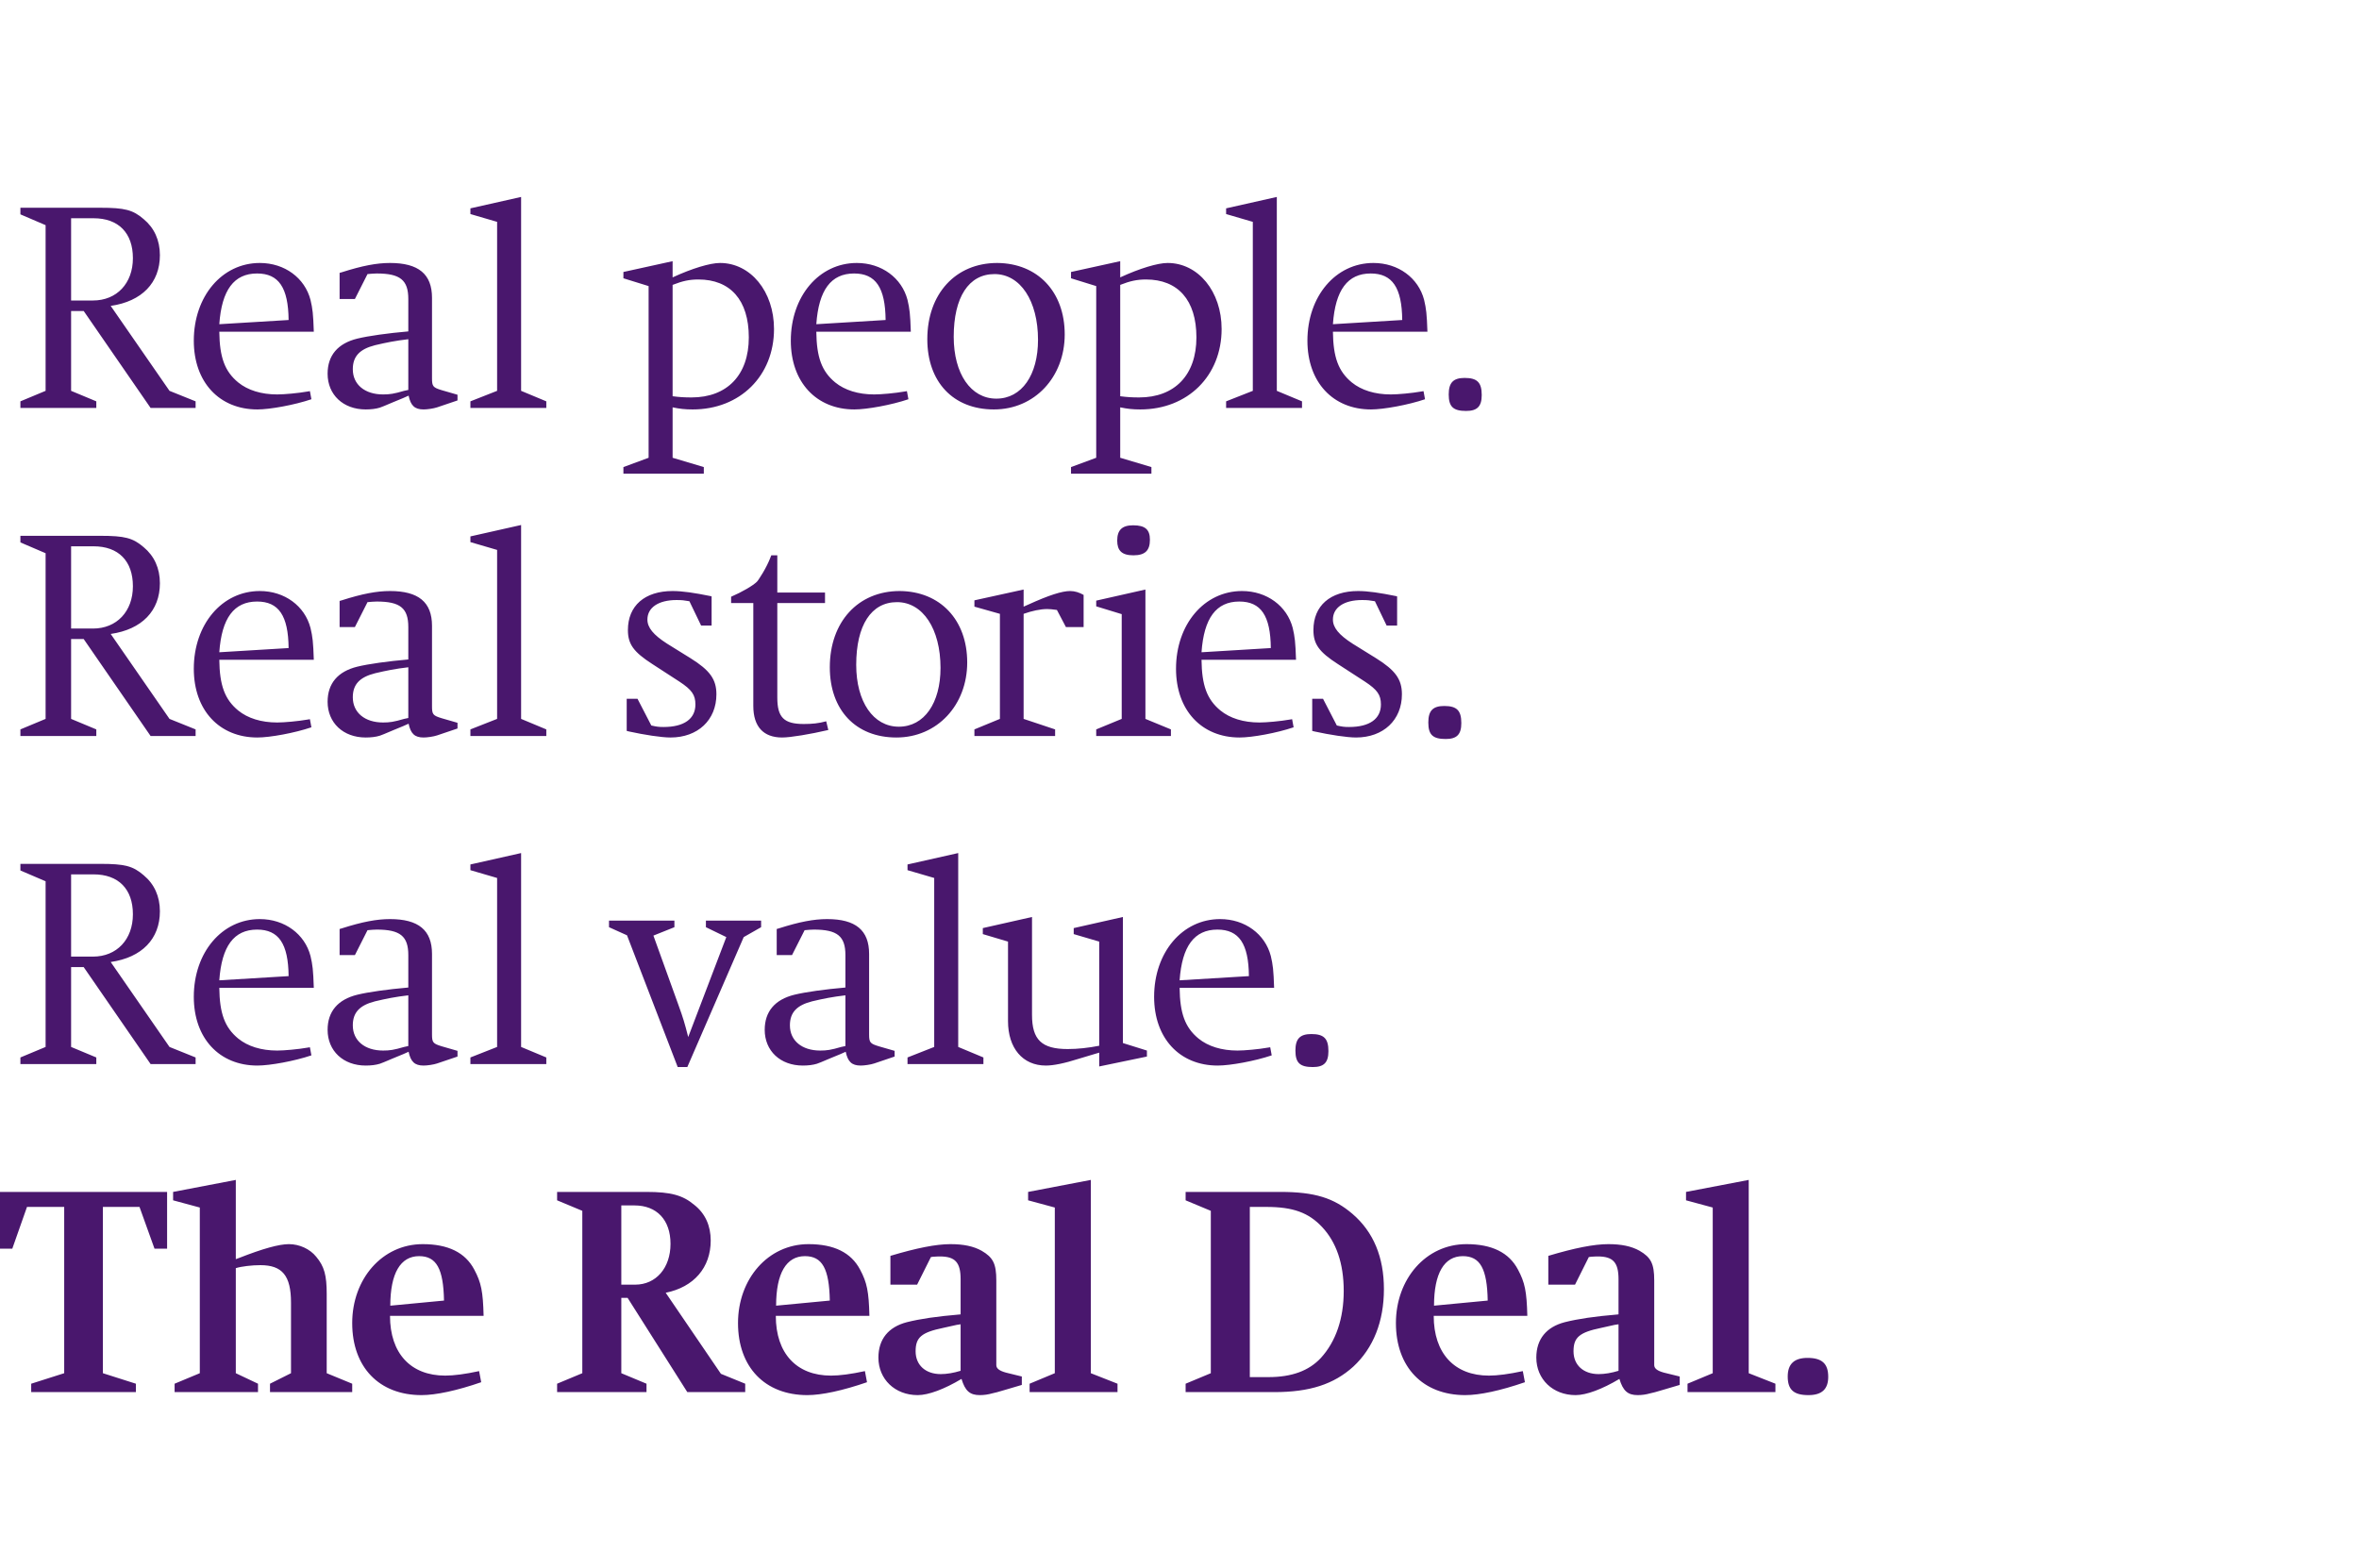 <svg width="2000" height="1330" viewBox="0 0 2000 1330" fill="none" xmlns="http://www.w3.org/2000/svg">
<path d="M60.281 263.713V331.413L81.646 340.321V345.92H17.296V340.321L38.661 331.413V190.924L17.296 181.762V176.162H84.953C105.809 176.162 112.677 177.944 121.833 185.834C130.736 193.214 135.568 203.649 135.568 216.375C135.568 239.79 120.307 255.569 93.855 259.387L143.707 331.413L165.836 340.321V345.92H127.683L70.964 263.713H60.281ZM60.281 254.806H78.848C98.942 254.806 112.677 240.299 112.677 218.92C112.677 197.541 100.468 185.07 79.357 185.07H60.281V254.806ZM266.049 281.275H185.929C186.184 302.908 190.507 314.87 201.953 324.287C210.092 330.904 221.538 334.467 235.018 334.467C240.868 334.467 252.568 333.449 261.216 331.922L262.742 331.667L264.014 338.539C249.771 343.375 228.914 347.192 218.231 347.192C185.929 347.192 164.31 324.032 164.31 288.91C164.31 251.242 188.218 222.992 220.266 222.992C241.377 222.992 258.419 235.717 263.251 254.297C265.032 261.932 265.54 266.004 266.049 281.275ZM244.684 271.349C244.429 243.862 236.29 231.9 217.977 231.9C198.392 231.9 187.964 245.898 185.929 274.912L244.684 271.349ZM287.923 253.533V231.391L289.703 230.882C307.253 225.283 319.462 222.992 330.653 222.992C354.817 222.992 366.262 232.409 366.262 252.515V320.723C366.262 327.595 367.025 328.613 374.656 330.904L387.882 334.721V339.557L370.586 345.411C367.534 346.429 362.193 347.192 359.141 347.192C351.51 347.192 348.204 343.884 346.423 335.485L341.845 337.521L333.197 341.084C326.584 343.884 323.023 345.411 322.006 345.665C318.699 346.683 314.63 347.192 310.051 347.192C290.975 347.192 277.749 334.721 277.749 316.906C277.749 301.381 286.397 291.2 302.929 287.128C312.34 284.838 328.619 282.547 346.169 281.02V253.533C346.169 237.499 339.301 231.9 319.462 231.9C316.41 231.9 315.138 232.154 311.577 232.409L300.895 253.533H287.923ZM346.169 287.637C335.232 288.91 327.601 290.437 317.936 292.727C304.964 296.036 299.114 302.144 299.114 313.088C299.114 326.068 309.288 334.467 324.803 334.467C330.399 334.467 333.96 333.958 342.608 331.413L346.169 330.649V287.637ZM398.819 345.92V340.321L421.456 331.413V188.124L398.819 181.507V176.671L441.804 167V331.413L463.169 340.321V345.92H398.819ZM570.25 345.411V388.168L596.702 396.058V401.657H528.537V396.058L549.902 388.168V242.589L528.537 235.972V230.627L570.25 221.465V235.208C586.782 227.573 602.043 222.992 610.437 222.992C636.38 222.992 656.22 247.17 656.22 278.984C656.22 318.687 627.478 347.192 587.291 347.192C580.678 347.192 576.354 346.683 570.25 345.411ZM570.25 335.994C576.1 336.757 580.424 337.012 586.274 337.012C616.541 337.012 634.854 317.924 634.854 286.11C634.854 254.297 619.085 236.99 592.124 236.99C584.493 236.99 578.643 238.263 570.25 241.571V335.994ZM772.203 281.275H692.083C692.337 302.908 696.661 314.87 708.107 324.287C716.246 330.904 727.692 334.467 741.172 334.467C747.022 334.467 758.722 333.449 767.37 331.922L768.896 331.667L770.168 338.539C755.924 343.375 735.068 347.192 724.385 347.192C692.083 347.192 670.463 324.032 670.463 288.91C670.463 251.242 694.372 222.992 726.42 222.992C747.531 222.992 764.572 235.717 769.405 254.297C771.185 261.932 771.694 266.004 772.203 281.275ZM750.837 271.349C750.583 243.862 742.444 231.9 724.131 231.9C704.546 231.9 694.118 245.898 692.083 274.912L750.837 271.349ZM786.192 287.637C786.192 249.206 810.1 222.992 845.455 222.992C879.792 223.246 902.683 247.425 902.683 283.565C902.683 319.705 877.249 347.192 842.657 347.192C808.066 347.192 786.192 323.778 786.192 287.637ZM808.574 285.601C808.574 316.906 823.072 338.03 844.692 338.03C866.311 338.03 880.046 317.924 880.046 288.146C880.046 255.06 865.04 232.409 843.166 232.409C821.292 232.409 808.574 252.006 808.574 285.601ZM949.738 345.411V388.168L976.19 396.058V401.657H908.025V396.058L929.39 388.168V242.589L908.025 235.972V230.627L949.738 221.465V235.208C966.27 227.573 981.531 222.992 989.925 222.992C1015.87 222.992 1035.71 247.17 1035.71 278.984C1035.71 318.687 1006.97 347.192 966.779 347.192C960.166 347.192 955.842 346.683 949.738 345.411ZM949.738 335.994C955.588 336.757 959.912 337.012 965.762 337.012C996.029 337.012 1014.34 317.924 1014.34 286.11C1014.34 254.297 998.573 236.99 971.612 236.99C963.981 236.99 958.131 238.263 949.738 241.571V335.994ZM1039.52 345.92V340.321L1062.16 331.413V188.124L1039.52 181.507V176.671L1082.51 167V331.413L1103.87 340.321V345.92H1039.52ZM1210.19 281.275H1130.07C1130.33 302.908 1134.65 314.87 1146.09 324.287C1154.23 330.904 1165.68 334.467 1179.16 334.467C1185.01 334.467 1196.71 333.449 1205.36 331.922L1206.88 331.667L1208.16 338.539C1193.91 343.375 1173.06 347.192 1162.37 347.192C1130.07 347.192 1108.45 324.032 1108.45 288.91C1108.45 251.242 1132.36 222.992 1164.41 222.992C1185.52 222.992 1202.56 235.717 1207.39 254.297C1209.17 261.932 1209.68 266.004 1210.19 281.275ZM1188.83 271.349C1188.57 243.862 1180.43 231.9 1162.12 231.9C1142.53 231.9 1132.11 245.898 1130.07 274.912L1188.83 271.349ZM1228.25 334.467C1228.25 324.541 1232.06 320.469 1241.73 320.469C1252.41 320.469 1256.23 324.287 1256.23 334.976C1256.23 344.647 1252.41 348.465 1243 348.465C1232.06 348.465 1228.25 344.902 1228.25 334.467Z" fill="#49176D"/>
<path d="M60.281 541.891V609.591L81.646 618.499V624.098H17.296V618.499L38.661 609.591V469.102L17.296 459.94V454.34H84.953C105.809 454.34 112.677 456.122 121.833 464.012C130.736 471.392 135.568 481.827 135.568 494.553C135.568 517.968 120.307 533.747 93.855 537.565L143.707 609.591L165.836 618.499V624.098H127.683L70.964 541.891H60.281ZM60.281 532.984H78.848C98.942 532.984 112.677 518.477 112.677 497.098C112.677 475.719 100.468 463.248 79.357 463.248H60.281V532.984ZM266.049 559.453H185.929C186.184 581.086 190.507 593.048 201.953 602.465C210.092 609.082 221.538 612.645 235.018 612.645C240.868 612.645 252.568 611.627 261.216 610.1L262.742 609.845L264.014 616.717C249.771 621.553 228.914 625.37 218.231 625.37C185.929 625.37 164.31 602.21 164.31 567.088C164.31 529.421 188.218 501.17 220.266 501.17C241.377 501.17 258.419 513.896 263.251 532.475C265.032 540.11 265.54 544.182 266.049 559.453ZM244.684 549.527C244.429 522.04 236.29 510.078 217.977 510.078C198.392 510.078 187.964 524.076 185.929 553.09L244.684 549.527ZM287.923 531.711V509.569L289.703 509.06C307.253 503.461 319.462 501.17 330.653 501.17C354.817 501.17 366.262 510.587 366.262 530.693V598.902C366.262 605.773 367.025 606.791 374.656 609.082L387.882 612.9V617.735L370.586 623.589C367.534 624.607 362.193 625.37 359.141 625.37C351.51 625.37 348.204 622.062 346.423 613.663L341.845 615.699L333.197 619.262C326.584 622.062 323.023 623.589 322.006 623.843C318.699 624.861 314.63 625.37 310.051 625.37C290.975 625.37 277.749 612.899 277.749 595.084C277.749 579.559 286.397 569.378 302.929 565.306C312.34 563.016 328.619 560.725 346.169 559.198V531.711C346.169 515.677 339.301 510.078 319.462 510.078C316.41 510.078 315.138 510.332 311.577 510.587L300.895 531.711H287.923ZM346.169 565.815C335.232 567.088 327.601 568.615 317.936 570.906C304.964 574.214 299.114 580.322 299.114 591.266C299.114 604.246 309.288 612.645 324.803 612.645C330.399 612.645 333.96 612.136 342.608 609.591L346.169 608.827V565.815ZM398.819 624.098V618.499L421.456 609.591V466.302L398.819 459.685V454.849L441.804 445.178V609.591L463.169 618.499V624.098H398.819ZM531.334 619.771V592.539H540.491L552.191 615.19C556.769 616.208 558.295 616.463 562.619 616.463C579.915 616.463 589.58 609.591 589.58 597.374C589.58 589.23 586.528 584.904 576.1 578.032L552.954 563.016C537.185 552.835 532.352 546.218 532.352 534.256C532.352 513.641 546.595 501.17 570.25 501.17C578.643 501.17 588.817 502.697 602.552 505.497L603.315 505.751V530.439H594.413L584.493 509.823C579.915 509.06 578.389 508.805 573.556 508.805C558.295 508.805 548.885 515.168 548.885 525.348C548.885 532.22 553.972 538.328 565.417 545.709L585.511 558.18C601.789 568.36 607.385 575.996 607.385 588.721C607.385 610.609 591.615 625.37 568.469 625.37C560.839 625.37 546.087 623.08 533.369 620.28L531.334 619.771ZM638.67 511.35H619.848V506.006C629.259 501.934 638.415 496.589 641.722 493.28C642.739 492.262 644.265 489.717 646.809 485.645C649.352 481.318 651.387 477.246 652.913 473.429C653.167 472.92 653.422 471.902 653.93 470.883H659.017V502.443H699.459V511.35H659.017V591.521C659.017 608.318 664.613 613.918 681.4 613.918C688.522 613.918 693.863 613.409 700.476 611.627L702.257 619.008C686.996 622.571 670.209 625.37 663.087 625.37C647.317 625.37 638.67 616.208 638.67 598.647V511.35ZM703.529 565.815C703.529 527.384 727.437 501.17 762.792 501.17C797.129 501.425 820.02 525.603 820.02 561.743C820.02 597.883 794.585 625.37 759.994 625.37C725.402 625.37 703.529 601.956 703.529 565.815ZM725.911 563.779C725.911 595.084 740.409 616.208 762.029 616.208C783.648 616.208 797.383 596.102 797.383 566.324C797.383 533.238 782.376 510.587 760.503 510.587C738.629 510.587 725.911 530.184 725.911 563.779ZM826.124 624.098V618.499L847.744 609.591V520.513L826.124 514.405V509.06L867.838 499.898V514.405L871.907 512.623C889.203 504.733 900.394 501.17 907.262 501.17C911.331 501.17 915.146 502.443 918.707 504.479V531.711H903.701L896.07 517.204C892.509 516.695 889.712 516.441 887.931 516.441C882.081 516.441 874.959 517.968 867.838 520.513V609.591L894.544 618.499V624.098H826.124ZM929.39 624.098V618.499L951.01 609.591V520.767L929.39 514.15V509.314L971.103 499.898V609.591L992.723 618.499V624.098H929.39ZM947.194 458.413C947.194 449.505 951.264 445.433 960.675 445.433C970.849 445.433 974.918 448.996 974.918 457.649C974.918 466.811 970.849 470.883 960.929 470.883C951.01 470.883 947.194 466.811 947.194 458.413ZM1098.79 559.453H1018.67C1018.92 581.086 1023.24 593.048 1034.69 602.465C1042.83 609.082 1054.28 612.645 1067.76 612.645C1073.61 612.645 1085.31 611.627 1093.95 610.1L1095.48 609.845L1096.75 616.717C1082.51 621.553 1061.65 625.37 1050.97 625.37C1018.67 625.37 997.047 602.21 997.047 567.088C997.047 529.421 1020.96 501.17 1053 501.17C1074.11 501.17 1091.16 513.896 1095.99 532.475C1097.77 540.11 1098.28 544.182 1098.79 559.453ZM1077.42 549.527C1077.17 522.04 1069.03 510.078 1050.71 510.078C1031.13 510.078 1020.7 524.076 1018.67 553.09L1077.42 549.527ZM1112.52 619.771V592.539H1121.68L1133.38 615.19C1137.96 616.208 1139.48 616.463 1143.81 616.463C1161.1 616.463 1170.77 609.591 1170.77 597.374C1170.77 589.23 1167.71 584.904 1157.29 578.032L1134.14 563.016C1118.37 552.835 1113.54 546.218 1113.54 534.256C1113.54 513.641 1127.78 501.17 1151.44 501.17C1159.83 501.17 1170 502.697 1183.74 505.497L1184.5 505.751V530.439H1175.6L1165.68 509.823C1161.1 509.06 1159.58 508.805 1154.74 508.805C1139.48 508.805 1130.07 515.168 1130.07 525.348C1130.07 532.22 1135.16 538.328 1146.6 545.709L1166.7 558.18C1182.98 568.36 1188.57 575.996 1188.57 588.721C1188.57 610.609 1172.8 625.37 1149.66 625.37C1142.03 625.37 1127.27 623.08 1114.56 620.28L1112.52 619.771ZM1210.95 612.645C1210.95 602.719 1214.77 598.647 1224.43 598.647C1235.12 598.647 1238.93 602.465 1238.93 613.154C1238.93 622.825 1235.12 626.643 1225.71 626.643C1214.77 626.643 1210.95 623.08 1210.95 612.645Z" fill="#49176D"/>
<path d="M60.281 820.071V887.77L81.646 896.678V902.277H17.296V896.678L38.661 887.77V747.281L17.296 738.119V732.52H84.953C105.809 732.52 112.677 734.301 121.833 742.191C130.736 749.572 135.568 760.007 135.568 772.732C135.568 796.147 120.307 811.927 93.855 815.744L143.707 887.77L165.836 896.678V902.277H127.683L70.964 820.071H60.281ZM60.281 811.163H78.848C98.942 811.163 112.677 796.656 112.677 775.277C112.677 753.899 100.468 741.428 79.357 741.428H60.281V811.163ZM266.049 837.632H185.929C186.184 859.265 190.507 871.227 201.953 880.644C210.092 887.261 221.538 890.824 235.018 890.824C240.868 890.824 252.568 889.806 261.216 888.279L262.742 888.025L264.014 894.897C249.771 899.732 228.914 903.55 218.231 903.55C185.929 903.55 164.31 880.389 164.31 845.267C164.31 807.6 188.218 779.349 220.266 779.349C241.377 779.349 258.419 792.075 263.251 810.654C265.032 818.289 265.54 822.361 266.049 837.632ZM244.684 827.706C244.429 800.219 236.29 788.257 217.977 788.257C198.392 788.257 187.964 802.255 185.929 831.269L244.684 827.706ZM287.923 809.891V787.748L289.703 787.239C307.253 781.64 319.462 779.349 330.653 779.349C354.817 779.349 366.262 788.766 366.262 808.873V877.081C366.262 883.953 367.025 884.971 374.656 887.261L387.882 891.079V895.915L370.586 901.768C367.534 902.786 362.193 903.55 359.141 903.55C351.51 903.55 348.204 900.241 346.423 891.842L341.845 893.879L333.197 897.442C326.584 900.241 323.023 901.768 322.006 902.023C318.699 903.041 314.63 903.55 310.051 903.55C290.975 903.55 277.749 891.079 277.749 873.263C277.749 857.738 286.397 847.558 302.929 843.486C312.34 841.195 328.619 838.905 346.169 837.377V809.891C346.169 793.856 339.301 788.257 319.462 788.257C316.41 788.257 315.138 788.512 311.577 788.766L300.895 809.891H287.923ZM346.169 843.995C335.232 845.267 327.601 846.794 317.936 849.085C304.964 852.394 299.114 858.502 299.114 869.446C299.114 882.426 309.288 890.824 324.803 890.824C330.399 890.824 333.96 890.315 342.608 887.77L346.169 887.007V843.995ZM398.819 902.277V896.678L421.456 887.77V744.482L398.819 737.865V733.029L441.804 723.357V887.77L463.169 896.678V902.277H398.819ZM574.574 904.822L531.589 793.093L516.328 786.221V780.622H571.776V786.221L553.971 793.347L575.082 851.885C579.406 863.846 580.424 867.41 583.476 879.372L615.778 794.62L598.482 786.221V780.622H645.283V786.221L630.53 794.62L582.713 904.822H574.574ZM658.509 809.891V787.748L660.289 787.239C677.839 781.64 690.048 779.349 701.239 779.349C725.402 779.349 736.848 788.766 736.848 808.873V877.081C736.848 883.953 737.611 884.971 745.242 887.261L758.468 891.079V895.915L741.172 901.768C738.12 902.786 732.778 903.55 729.726 903.55C722.096 903.55 718.789 900.241 717.009 891.842L712.431 893.879L703.783 897.442C697.17 900.241 693.609 901.768 692.591 902.023C689.285 903.041 685.215 903.55 680.637 903.55C661.561 903.55 648.335 891.079 648.335 873.263C648.335 857.738 656.983 847.558 673.515 843.486C682.926 841.195 699.205 838.905 716.755 837.377V809.891C716.755 793.856 709.887 788.257 690.048 788.257C686.996 788.257 685.724 788.512 682.163 788.766L671.481 809.891H658.509ZM716.755 843.995C705.818 845.267 698.187 846.794 688.522 849.085C675.55 852.394 669.7 858.502 669.7 869.446C669.7 882.426 679.874 890.824 695.389 890.824C700.985 890.824 704.546 890.315 713.194 887.77L716.755 887.007V843.995ZM769.405 902.277V896.678L792.042 887.77V744.482L769.405 737.865V733.029L812.39 723.357V887.77L833.755 896.678V902.277H769.405ZM931.933 904.313V892.606L927.61 893.879L914.892 897.696C902.175 901.768 893.018 903.55 886.659 903.55C867.075 903.55 854.611 888.788 854.611 865.882V798.438L833.246 792.075V786.985L874.959 777.568V860.538C874.959 881.662 883.098 889.552 905.227 889.552C913.875 889.552 922.777 888.534 931.933 886.752V798.438L910.314 792.075V786.985L952.027 777.568V884.462L972.375 890.824V895.915L931.933 904.313ZM1080.22 837.632H1000.1C1000.35 859.265 1004.68 871.227 1016.12 880.644C1024.26 887.261 1035.71 890.824 1049.19 890.824C1055.04 890.824 1066.74 889.806 1075.39 888.279L1076.91 888.025L1078.18 894.897C1063.94 899.732 1043.08 903.55 1032.4 903.55C1000.1 903.55 978.479 880.389 978.479 845.267C978.479 807.6 1002.39 779.349 1034.44 779.349C1055.55 779.349 1072.59 792.075 1077.42 810.654C1079.2 818.289 1079.71 822.361 1080.22 837.632ZM1058.85 827.706C1058.6 800.219 1050.46 788.257 1032.15 788.257C1012.56 788.257 1002.13 802.255 1000.1 831.269L1058.85 827.706ZM1098.28 890.824C1098.28 880.899 1102.09 876.826 1111.76 876.826C1122.44 876.826 1126.26 880.644 1126.26 891.333C1126.26 901.005 1122.44 904.822 1113.03 904.822C1102.09 904.822 1098.28 901.259 1098.28 890.824Z" fill="#49176D"/>
<path d="M87.242 1023.42V1164.42L115.22 1173.33V1180.45H26.452V1173.33L54.431 1164.42V1023.42H22.891L10.428 1058.8H0V1010.7H141.672V1058.8H130.989L118.272 1023.42H87.242ZM199.918 1075.34V1164.42L218.74 1173.33V1180.45H148.031V1173.33L169.396 1164.42V1023.93L146.759 1017.82V1010.7L199.918 1000.52V1067.71L202.716 1066.69C222.809 1058.8 236.544 1054.98 244.938 1054.98C253.84 1054.98 262.742 1059.05 268.083 1065.67C274.951 1073.82 276.986 1081.45 276.986 1097.23V1164.42L298.605 1173.33V1180.45H228.914V1173.33L246.718 1164.42V1104.61C246.718 1081.71 239.342 1072.8 220.775 1072.8C213.653 1072.8 204.751 1073.82 199.918 1075.34ZM410.01 1115.81H330.653C330.653 1147.62 348.203 1166.46 377.453 1166.46C384.829 1166.46 394.495 1165.18 406.195 1162.64L407.975 1172.06C387.373 1179.18 369.568 1183 357.36 1183C321.497 1183 298.605 1159.33 298.605 1121.92C298.605 1084.5 324.04 1054.98 358.377 1054.98C379.997 1054.98 394.495 1062.11 402.125 1076.62C407.975 1087.56 409.501 1095.19 410.01 1115.81ZM376.436 1102.83C375.927 1075.85 370.077 1065.16 355.325 1065.16C339.555 1065.16 330.907 1079.67 330.907 1107.16L376.436 1102.83ZM526.756 1100.54V1164.42L548.121 1173.33V1180.45H472.325V1173.33L493.691 1164.42V1026.73L472.325 1017.82V1010.7H548.121C568.723 1010.7 578.897 1013.5 588.563 1021.64C597.973 1029.02 602.552 1039.46 602.552 1051.93C602.552 1074.83 588.308 1091.38 564.399 1096.21L611.199 1164.93L631.802 1173.33V1180.45H582.713L532.097 1100.54H526.756ZM526.756 1089.34H538.456C556.26 1089.34 568.469 1075.09 568.469 1054.73C568.469 1034.37 556.769 1022.15 537.947 1022.15H526.756V1089.34ZM737.102 1115.81H657.745C657.745 1147.62 675.295 1166.46 704.545 1166.46C711.922 1166.46 721.587 1165.18 733.287 1162.64L735.067 1172.06C714.465 1179.18 696.661 1183 684.452 1183C648.589 1183 625.697 1159.33 625.697 1121.92C625.697 1084.5 651.132 1054.98 685.469 1054.98C707.089 1054.98 721.587 1062.11 729.217 1076.62C735.067 1087.56 736.593 1095.19 737.102 1115.81ZM703.528 1102.83C703.019 1075.85 697.169 1065.16 682.417 1065.16C666.648 1065.16 658 1079.67 658 1107.16L703.528 1102.83ZM789.243 1065.93L777.543 1089.34H754.906V1064.91C777.035 1058.29 793.567 1054.98 805.776 1054.98C816.967 1054.98 825.361 1056.76 832.228 1060.58C841.894 1066.18 844.691 1071.53 844.691 1085.78V1157.55C844.691 1160.35 847.235 1162.38 852.831 1163.91L866.311 1167.22V1174.35L863.768 1175.11L852.576 1178.42C846.726 1180.2 842.911 1181.22 841.385 1181.47C837.824 1182.49 834.263 1183 830.702 1183C822.309 1183 818.239 1179.44 815.187 1169.26C800.689 1177.91 787.209 1183 778.052 1183C758.722 1183 744.733 1169.51 744.733 1151.19C744.733 1135.66 753.126 1125.23 768.896 1121.15C780.087 1118.35 793.567 1116.32 814.424 1114.54V1084.76C814.424 1070.51 809.846 1065.42 796.874 1065.42C795.857 1065.42 794.839 1065.42 791.024 1065.67C790.515 1065.67 790.007 1065.93 789.243 1065.93ZM814.424 1122.94L811.117 1123.44L799.672 1125.99C781.104 1129.81 776.272 1134.13 776.272 1145.84C776.272 1157.55 784.665 1165.18 797.637 1165.18C802.724 1165.18 808.574 1164.17 814.424 1162.38V1122.94ZM894.289 1164.42V1023.93L871.652 1017.82V1010.7L924.811 1000.52V1164.42L947.448 1173.33V1180.45H872.924V1173.33L894.289 1164.42ZM1026.55 1164.42V1026.73L1005.19 1017.82V1010.7H1085.56C1114.56 1010.7 1130.83 1015.79 1146.6 1029.28C1164.41 1044.55 1173.31 1065.93 1173.31 1093.16C1173.31 1120.39 1164.41 1143.04 1147.37 1158.82C1130.83 1173.84 1110.23 1180.45 1080.47 1180.45H1005.19V1173.33L1026.55 1164.42ZM1059.62 1167.73H1075.39C1095.22 1167.73 1109.72 1162.38 1119.9 1151.44C1132.61 1137.44 1139.23 1118.1 1139.23 1094.69C1139.23 1071.27 1132.87 1053.2 1120.91 1040.47C1109.47 1028.26 1096.24 1023.42 1073.61 1023.42H1059.62V1167.73ZM1294.89 1115.81H1215.53C1215.53 1147.62 1233.08 1166.46 1262.33 1166.46C1269.71 1166.46 1279.37 1165.18 1291.07 1162.64L1292.85 1172.06C1272.25 1179.18 1254.45 1183 1242.24 1183C1206.38 1183 1183.48 1159.33 1183.48 1121.92C1183.48 1084.5 1208.92 1054.98 1243.26 1054.98C1264.88 1054.98 1279.37 1062.11 1287 1076.62C1292.85 1087.56 1294.38 1095.19 1294.89 1115.81ZM1261.31 1102.83C1260.81 1075.85 1254.96 1065.16 1240.2 1065.16C1224.43 1065.16 1215.79 1079.67 1215.79 1107.16L1261.31 1102.83ZM1347.03 1065.93L1335.33 1089.34H1312.69V1064.91C1334.82 1058.29 1351.35 1054.98 1363.56 1054.98C1374.75 1054.98 1383.15 1056.76 1390.01 1060.58C1399.68 1066.18 1402.48 1071.53 1402.48 1085.78V1157.55C1402.48 1160.35 1405.02 1162.38 1410.62 1163.91L1424.1 1167.22V1174.35L1421.55 1175.11L1410.36 1178.42C1404.51 1180.2 1400.7 1181.22 1399.17 1181.47C1395.61 1182.49 1392.05 1183 1388.49 1183C1380.1 1183 1376.03 1179.44 1372.97 1169.26C1358.48 1177.91 1345 1183 1335.84 1183C1316.51 1183 1302.52 1169.51 1302.52 1151.19C1302.52 1135.66 1310.91 1125.23 1326.68 1121.15C1337.87 1118.35 1351.35 1116.32 1372.21 1114.54V1084.76C1372.21 1070.51 1367.63 1065.42 1354.66 1065.42C1353.64 1065.42 1352.63 1065.42 1348.81 1065.67C1348.3 1065.67 1347.79 1065.93 1347.03 1065.93ZM1372.21 1122.94L1368.9 1123.44L1357.46 1125.99C1338.89 1129.81 1334.06 1134.13 1334.06 1145.84C1334.06 1157.55 1342.45 1165.18 1355.42 1165.18C1360.51 1165.18 1366.36 1164.17 1372.21 1162.38V1122.94ZM1452.08 1164.42V1023.93L1429.44 1017.82V1010.7L1482.6 1000.52V1164.42L1505.23 1173.33V1180.45H1430.71V1173.33L1452.08 1164.42ZM1515.66 1167.22C1515.66 1156.53 1521.26 1151.44 1532.45 1151.44C1544.66 1151.44 1550 1156.28 1550 1167.47C1550 1177.91 1544.66 1183 1533.21 1183C1520.75 1183 1515.66 1178.42 1515.66 1167.22Z" fill="#49176D"/>
</svg>
